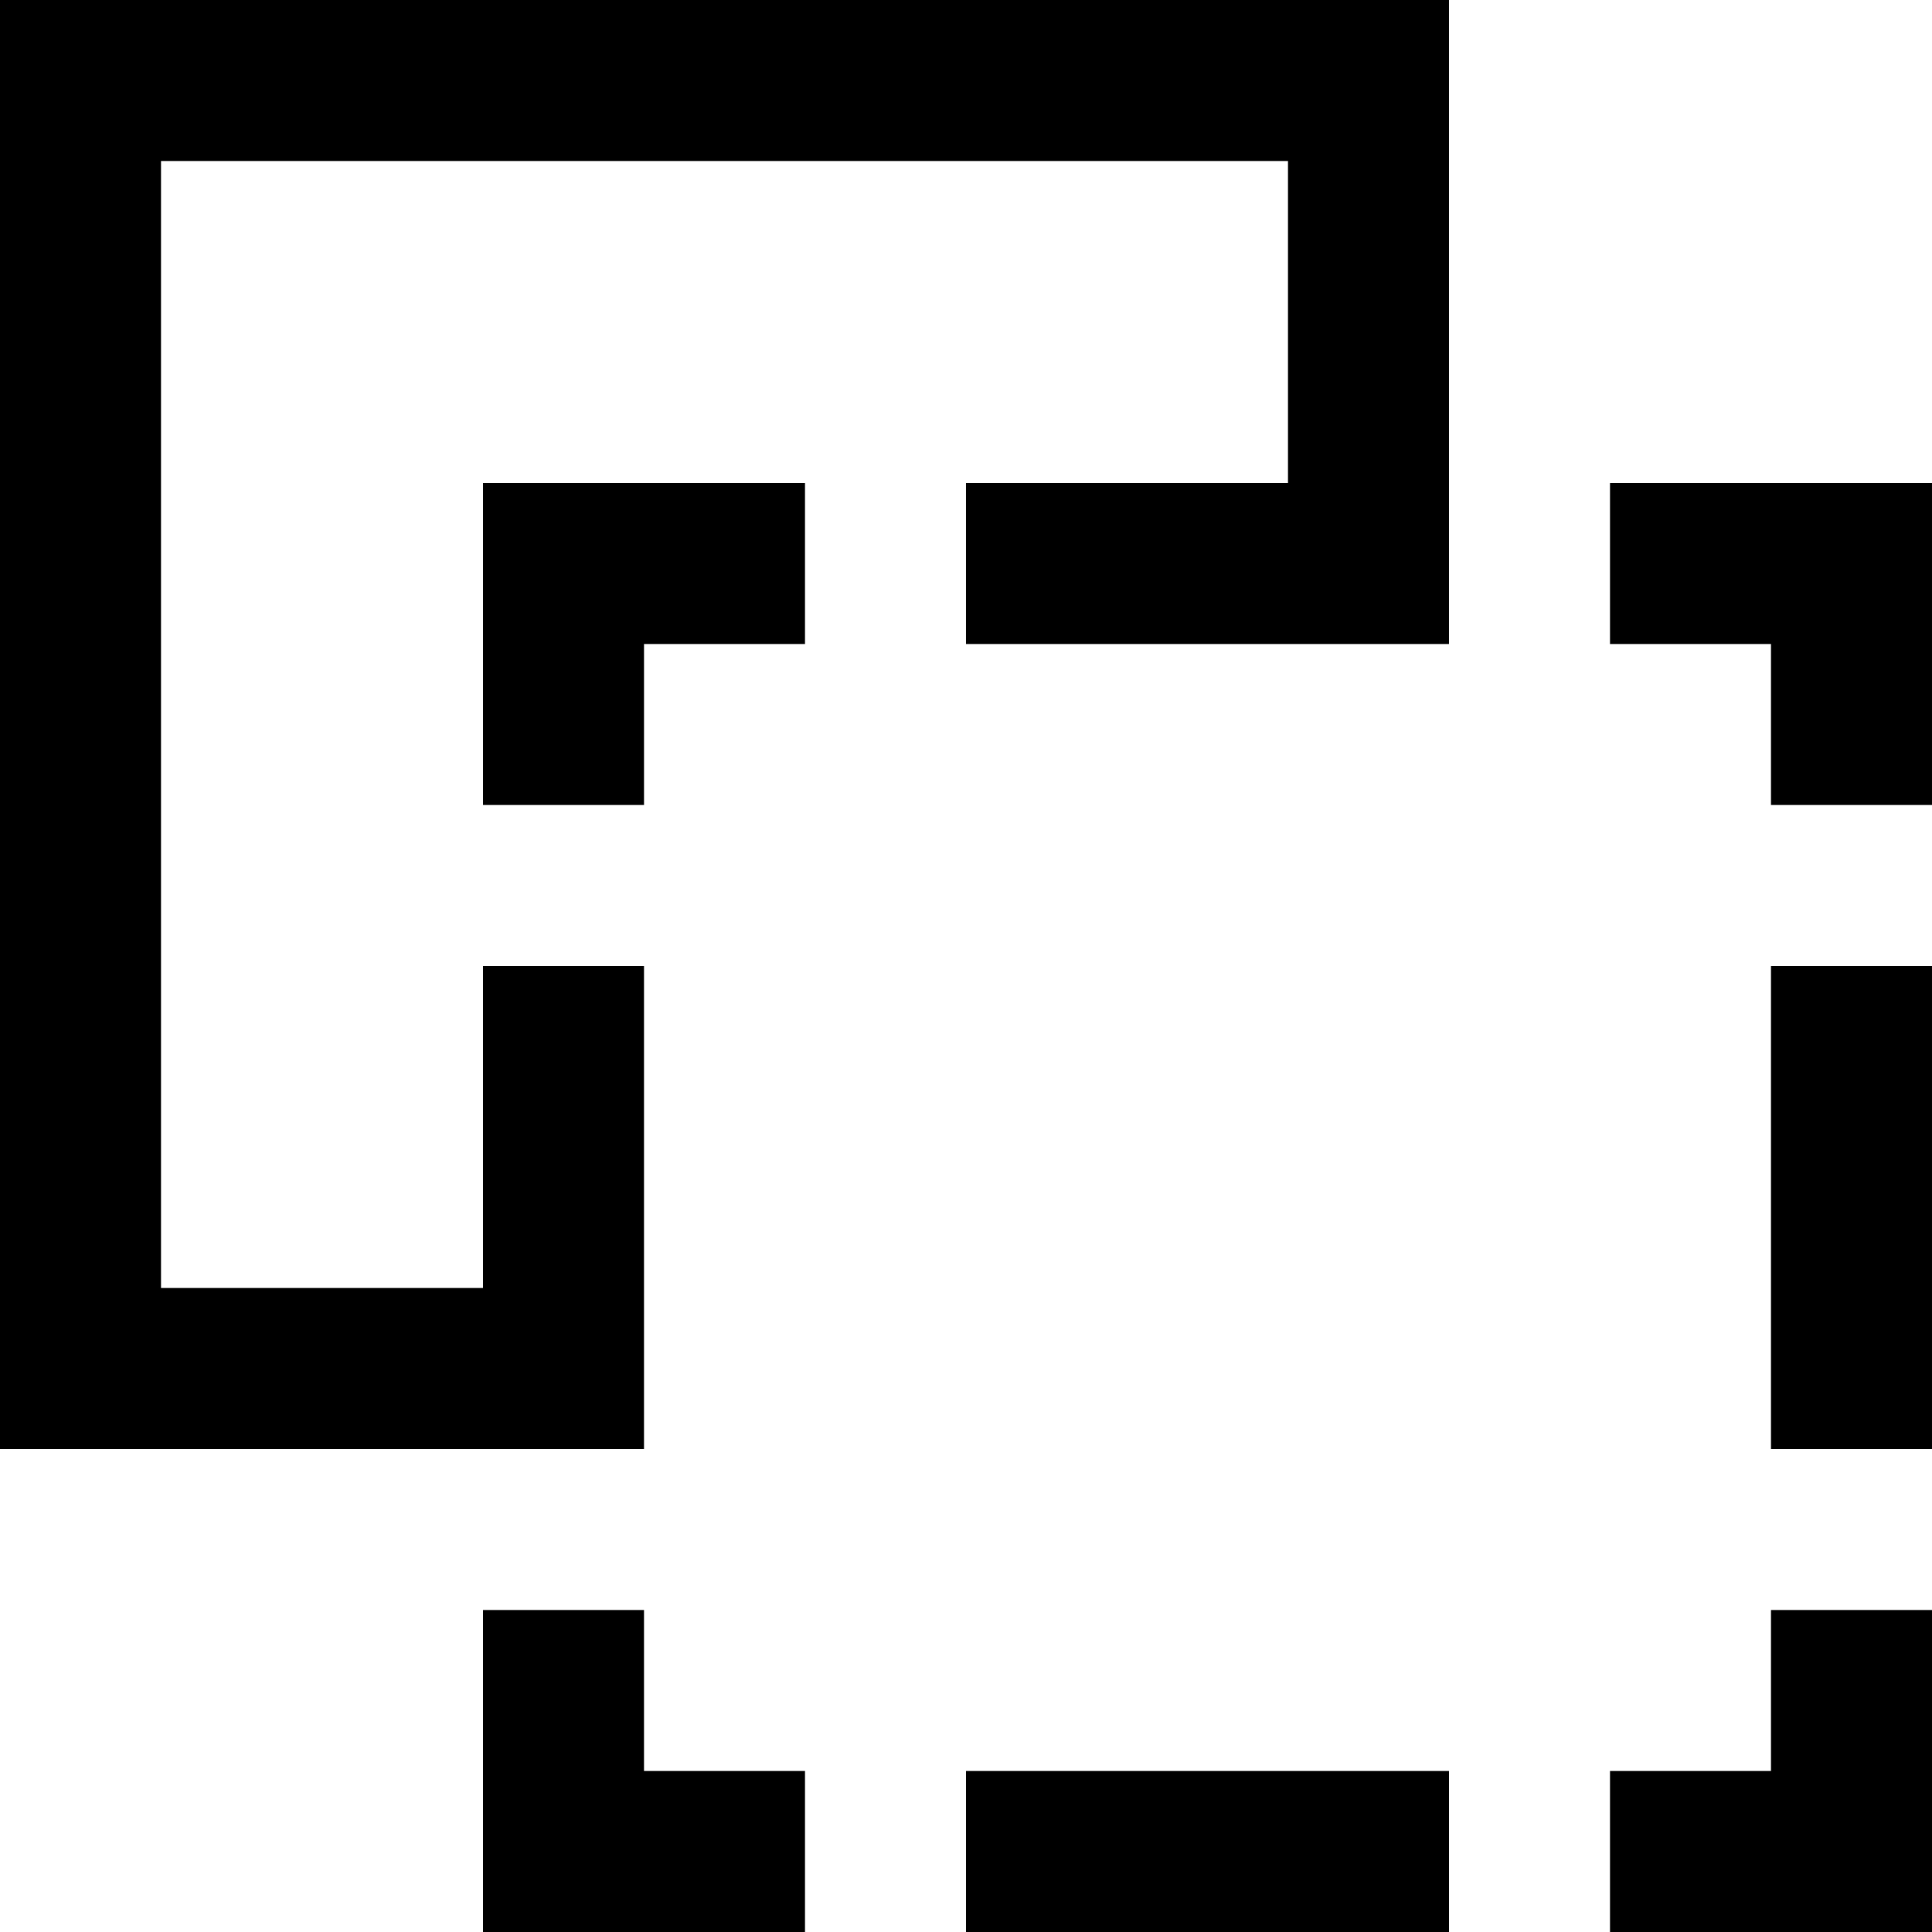 <svg xmlns="http://www.w3.org/2000/svg" width="24" height="24" viewBox="0 0 24 24"><path d="M10 8h-2v2h-2v-4h4v2zm8 16v-2h-6v2h6zm2-16h2v2h2v-4h-4v2zm2 12v2h-2v2h4v-4h-2zm-12 2h-2v-2h-2v4h4v-2zm14-10h-2v6h2v-6zm-16 6v-6h-2v4h-4v-14h14v4h-4v2h6v-8h-18v18h8z"/></svg>
